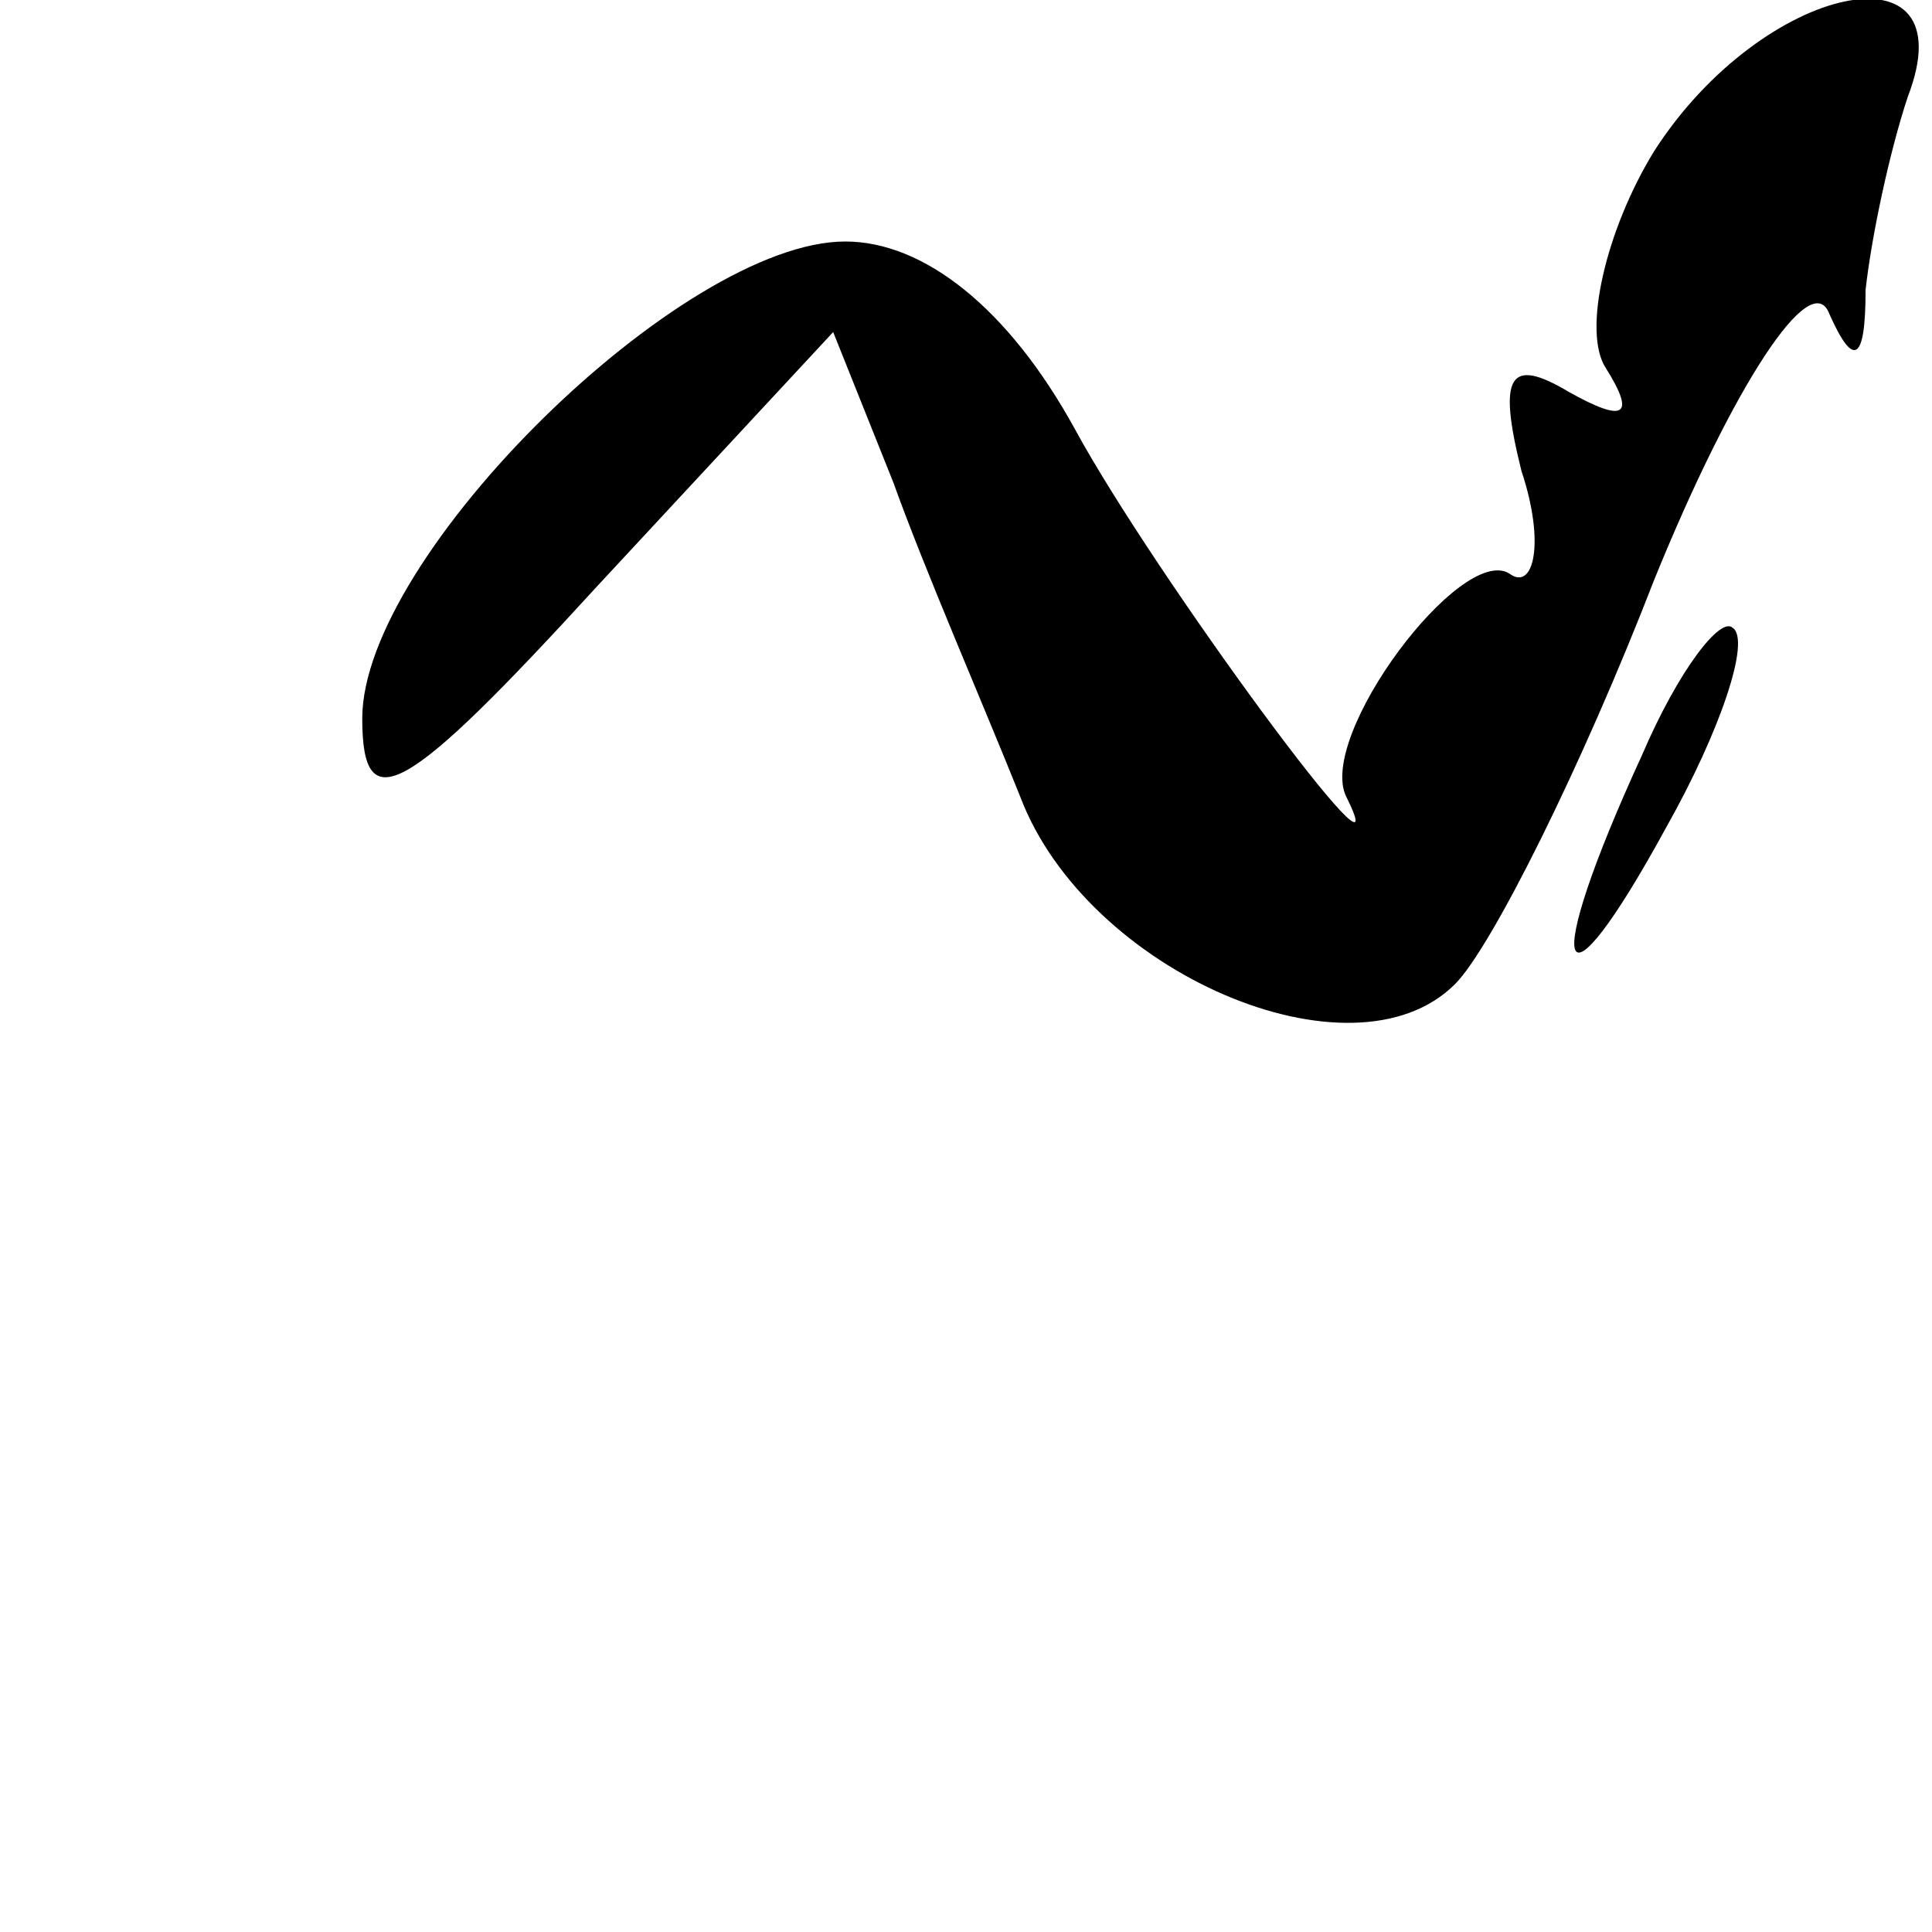 <?xml version="1.0" standalone="no"?>
<!DOCTYPE svg PUBLIC "-//W3C//DTD SVG 20010904//EN"
 "http://www.w3.org/TR/2001/REC-SVG-20010904/DTD/svg10.dtd">
<svg version="1.0" xmlns="http://www.w3.org/2000/svg"
 width="32pt" height="32pt" viewBox="0 0 32 32"
 preserveAspectRatio="xMidYMid meet">
<g transform="translate(0,32) scale(0.1,-0.1)"
fill="#000000" stroke="none">
<path fill="#000000" stroke="none" d="M274 295 c-8 -13 -12 -30 -8 -36 5 -8
3 -9 -6 -4 -10 6 -12 3 -8 -13 4 -12 2 -20 -2 -17 -8 5 -32 -27 -27 -37 10
-20 -32 37 -45 61 -11 20 -25 31 -38 31 -27 0 -80 -52 -80 -79 0 -17 7 -13 39
22 l39 42 10 -25 c5 -14 15 -37 21 -52 11 -29 55 -48 72 -31 6 6 21 36 33 67
13 32 26 52 29 44 4 -9 6 -8 6 4 1 9 4 23 7 32 10 26 -24 19 -42 -9z"/>
<path fill="#000000" stroke="none" d="M272 195 c-17 -37 -14 -45 4 -12 9 16
14 31 11 33 -2 2 -9 -7 -15 -21z"/>
</g>
</svg>
